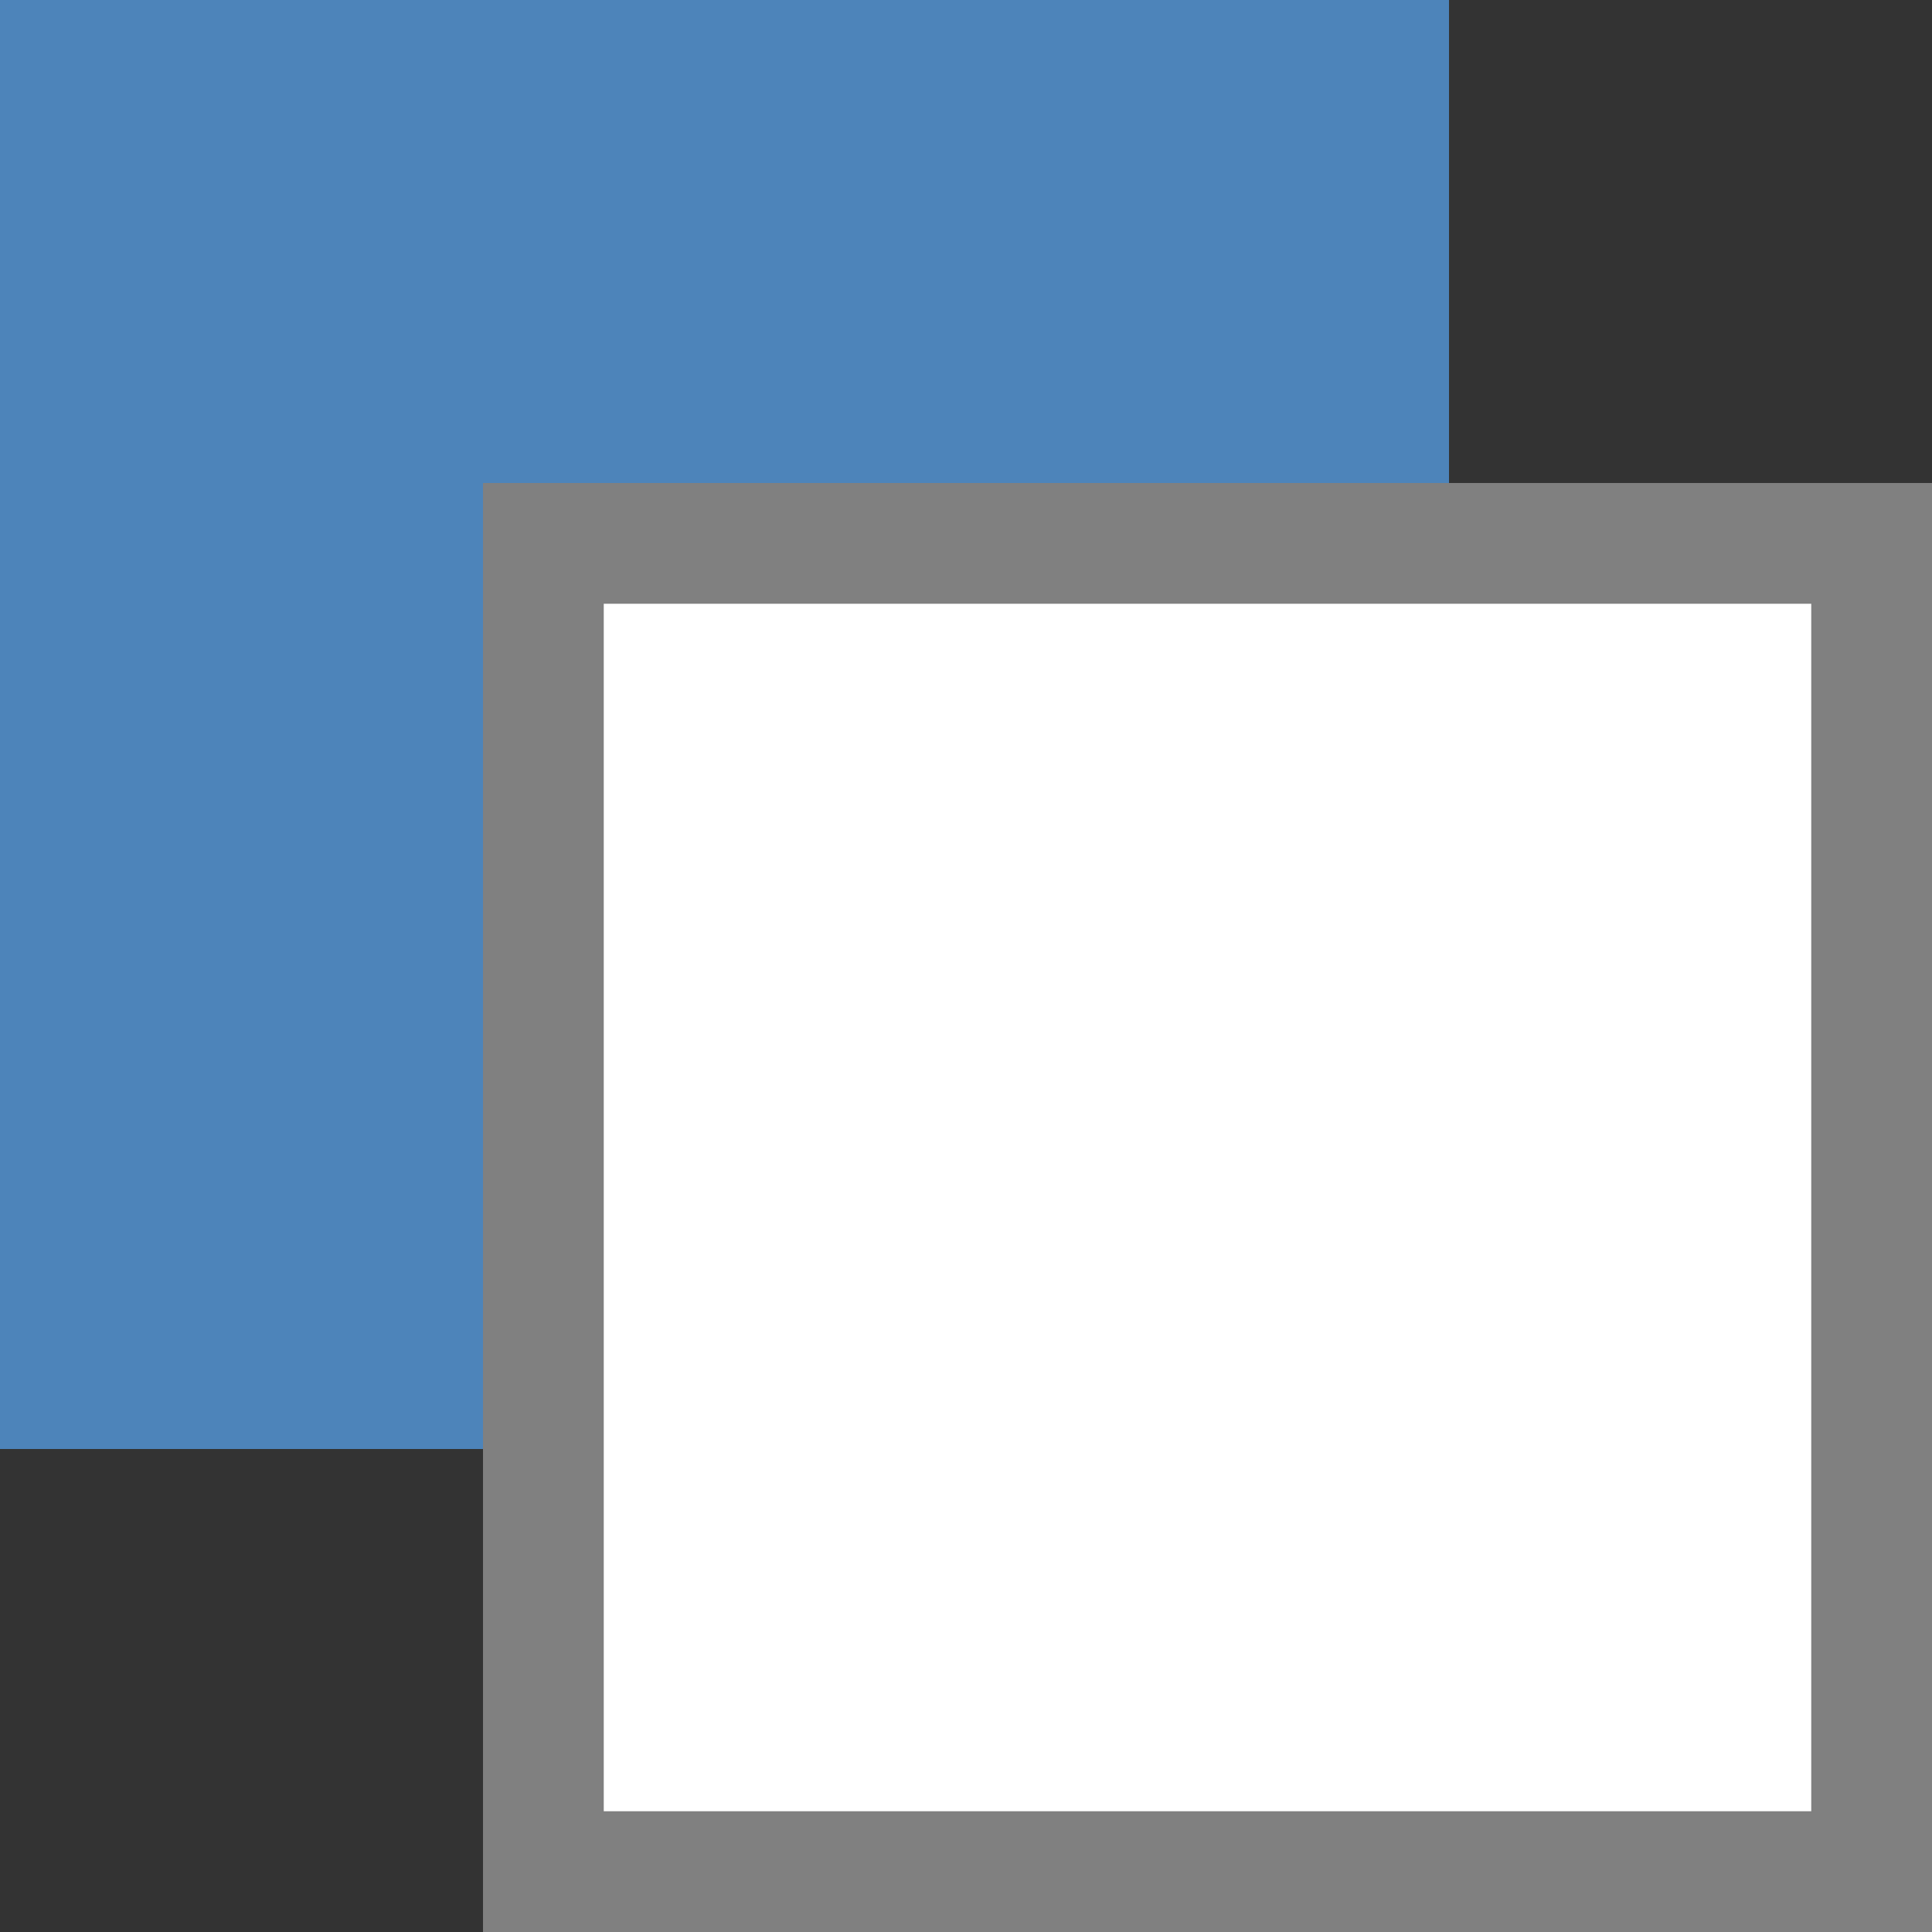 <svg id="图层_1" data-name="图层 1" xmlns="http://www.w3.org/2000/svg" viewBox="0 0 16 16"><rect x="0" y="0" width="16" height="16" fill="#333333" stroke="none"/><title>画板 34</title><rect width="12" height="12" style="fill:#4d84ba"/><rect x="4.5" y="4.5" width="11" height="11" style="fill:#fff"/><path d="M15,5V15H5V5H15m1-1H4V16H16V4Z" style="fill:gray"/></svg>